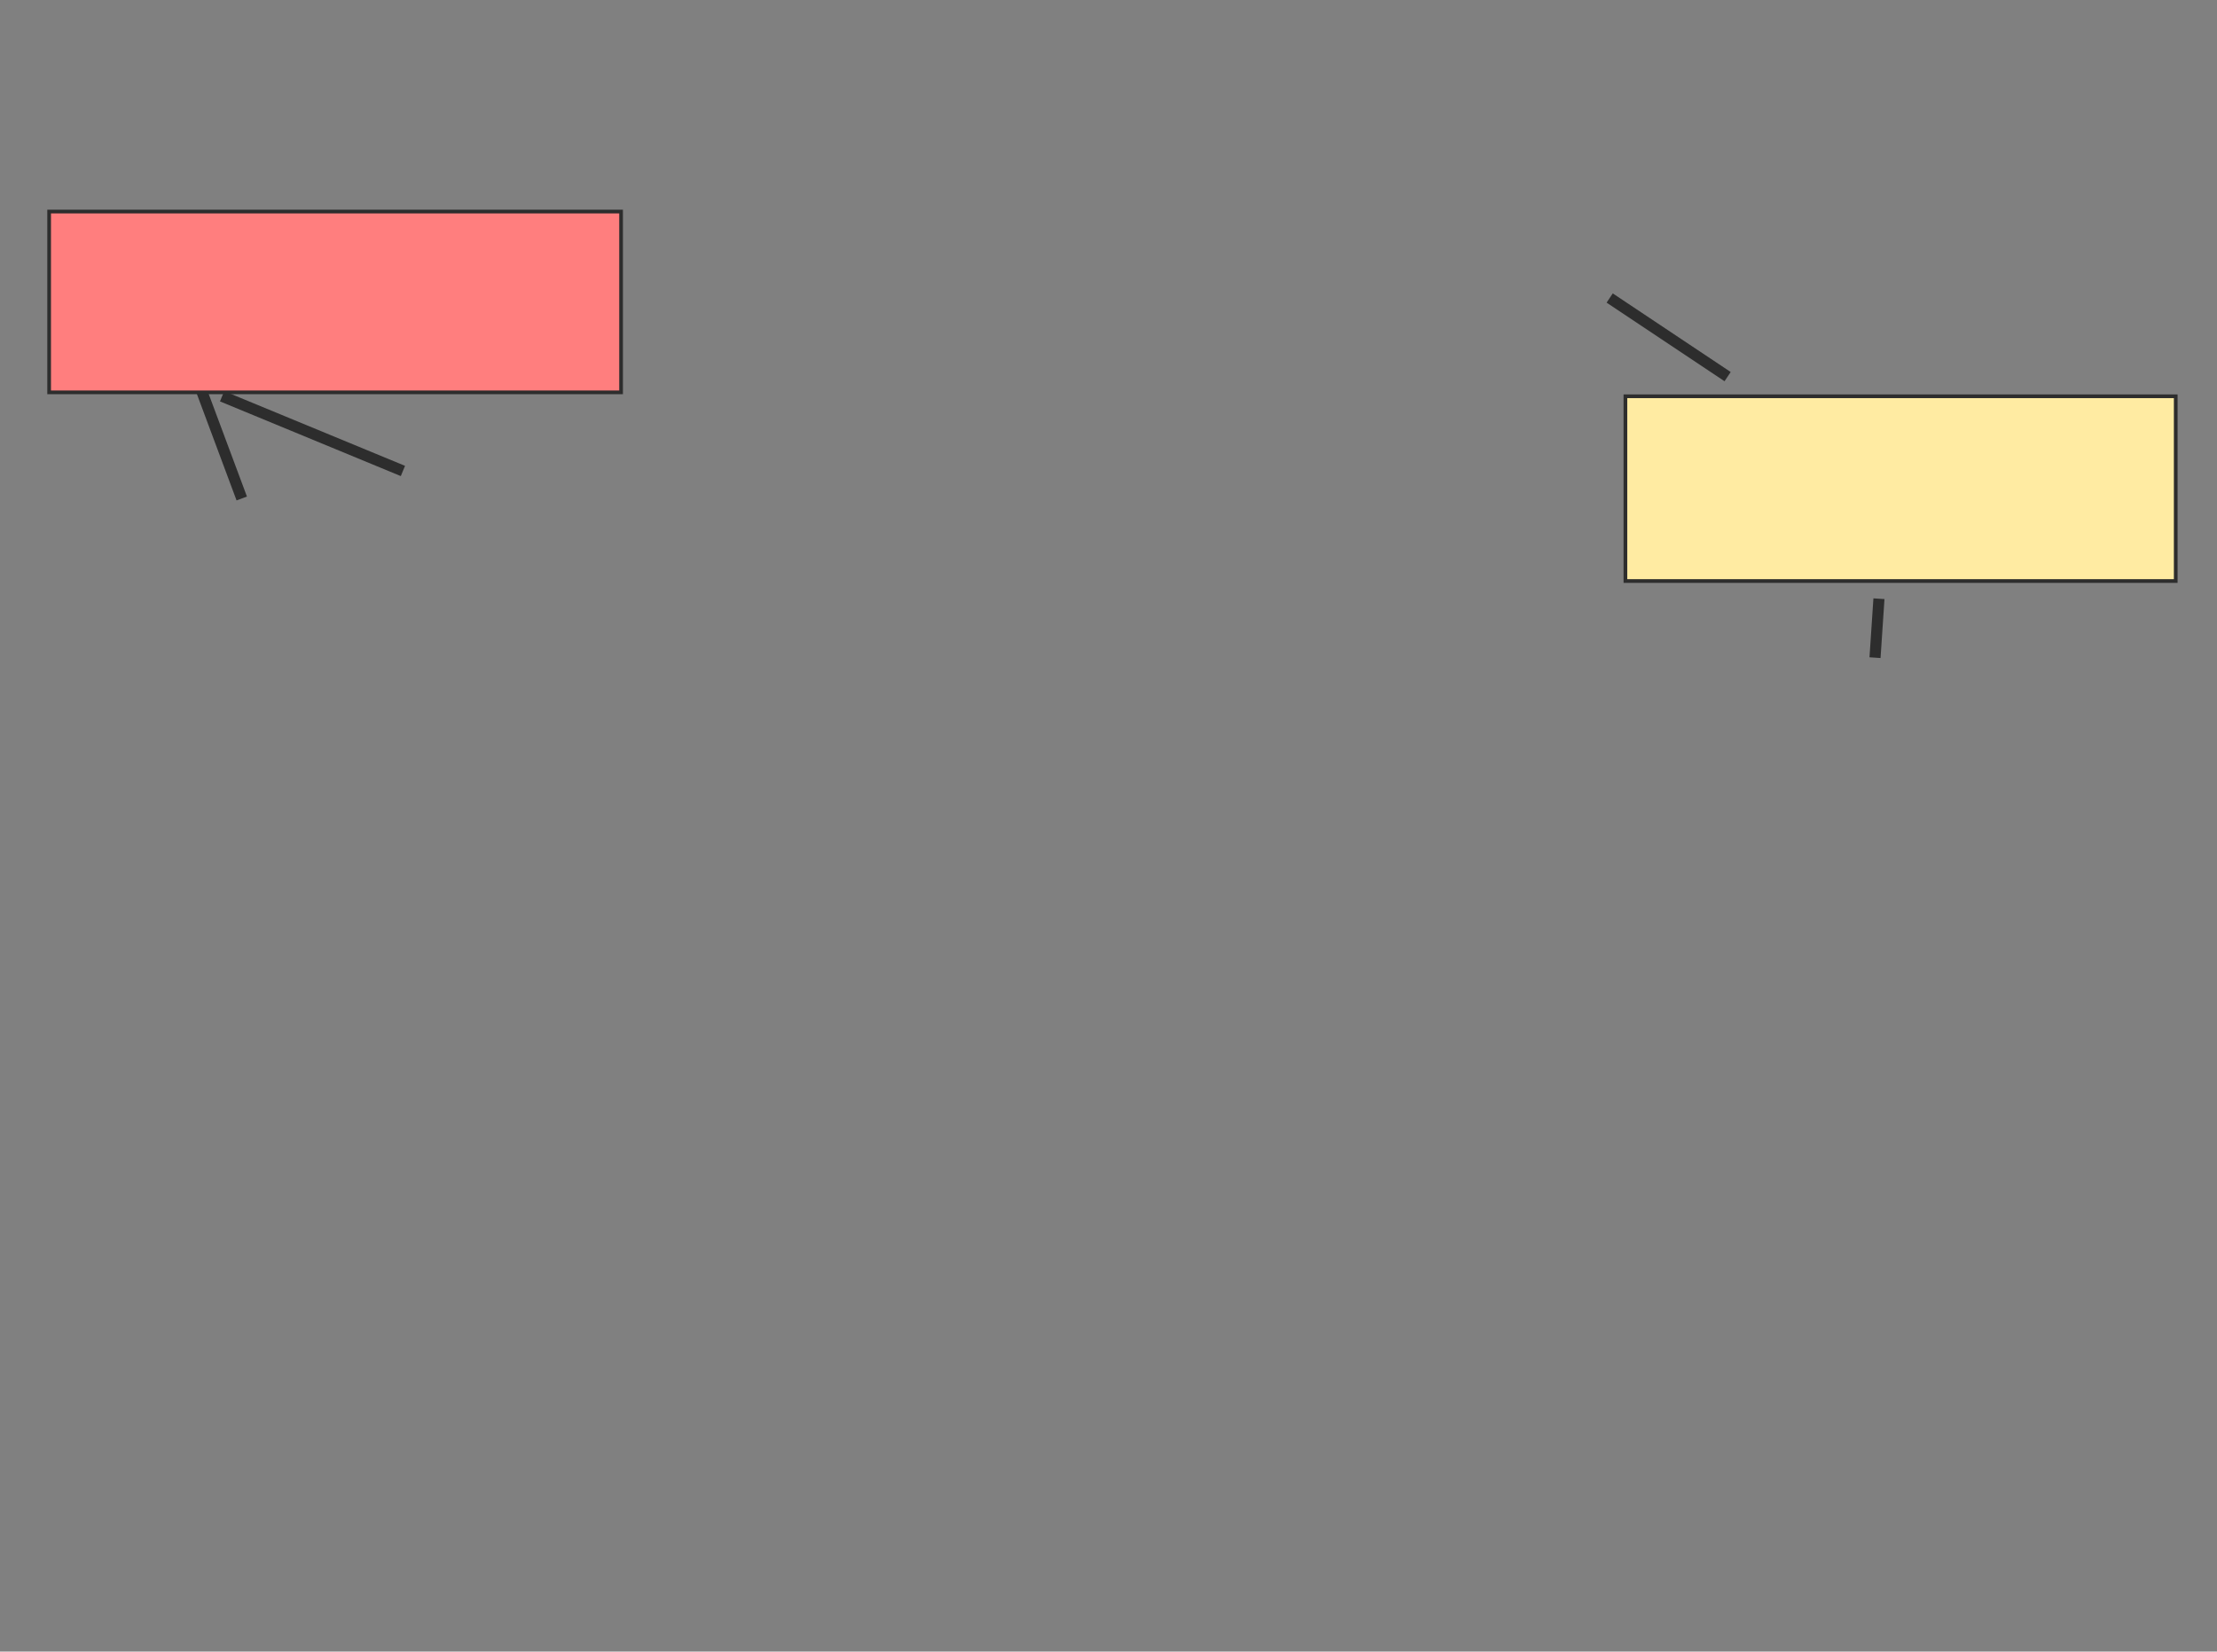 <svg height="447" width="600" xmlns="http://www.w3.org/2000/svg">
 <rect width="100%" height="100%" fill="#808080" stroke="none"/>
 <!-- Created with Image Occlusion Enhanced -->
 <g>
  <title>Labels</title>
  <line fill="#FFEBA2" id="svg_2" stroke="#2D2D2D" stroke-width="3" x1="507.447" x2="508.511" y1="178" y2="162.043"/>
  <line fill="#FFEBA2" id="svg_3" stroke="#2D2D2D" stroke-width="3" x1="467.553" x2="435.638" y1="101.936" y2="80.66"/>
  <line fill="#FFEBA2" id="svg_4" stroke="#2D2D2D" stroke-width="3" x1="53.723" x2="65.426" y1="103.532" y2="134.915"/>
  <line fill="#FFEBA2" id="svg_5" stroke="#2D2D2D" stroke-width="3" x1="60.106" x2="109.043" y1="107.255" y2="127.468"/>
 </g>
 <g>
  <title>Masks</title>
  <rect fill="#FFEBA2" height="50" id="bbf40cdc9001475392949465d2d57925-ao-1" stroke="#2D2D2D" width="148.936" x="439.894" y="107.255"/>
  <rect class="qshape" fill="#FF7E7E" height="48.936" id="bbf40cdc9001475392949465d2d57925-ao-2" stroke="#2D2D2D" width="154.787" x="13.298" y="57.255"/>
 </g>
</svg>